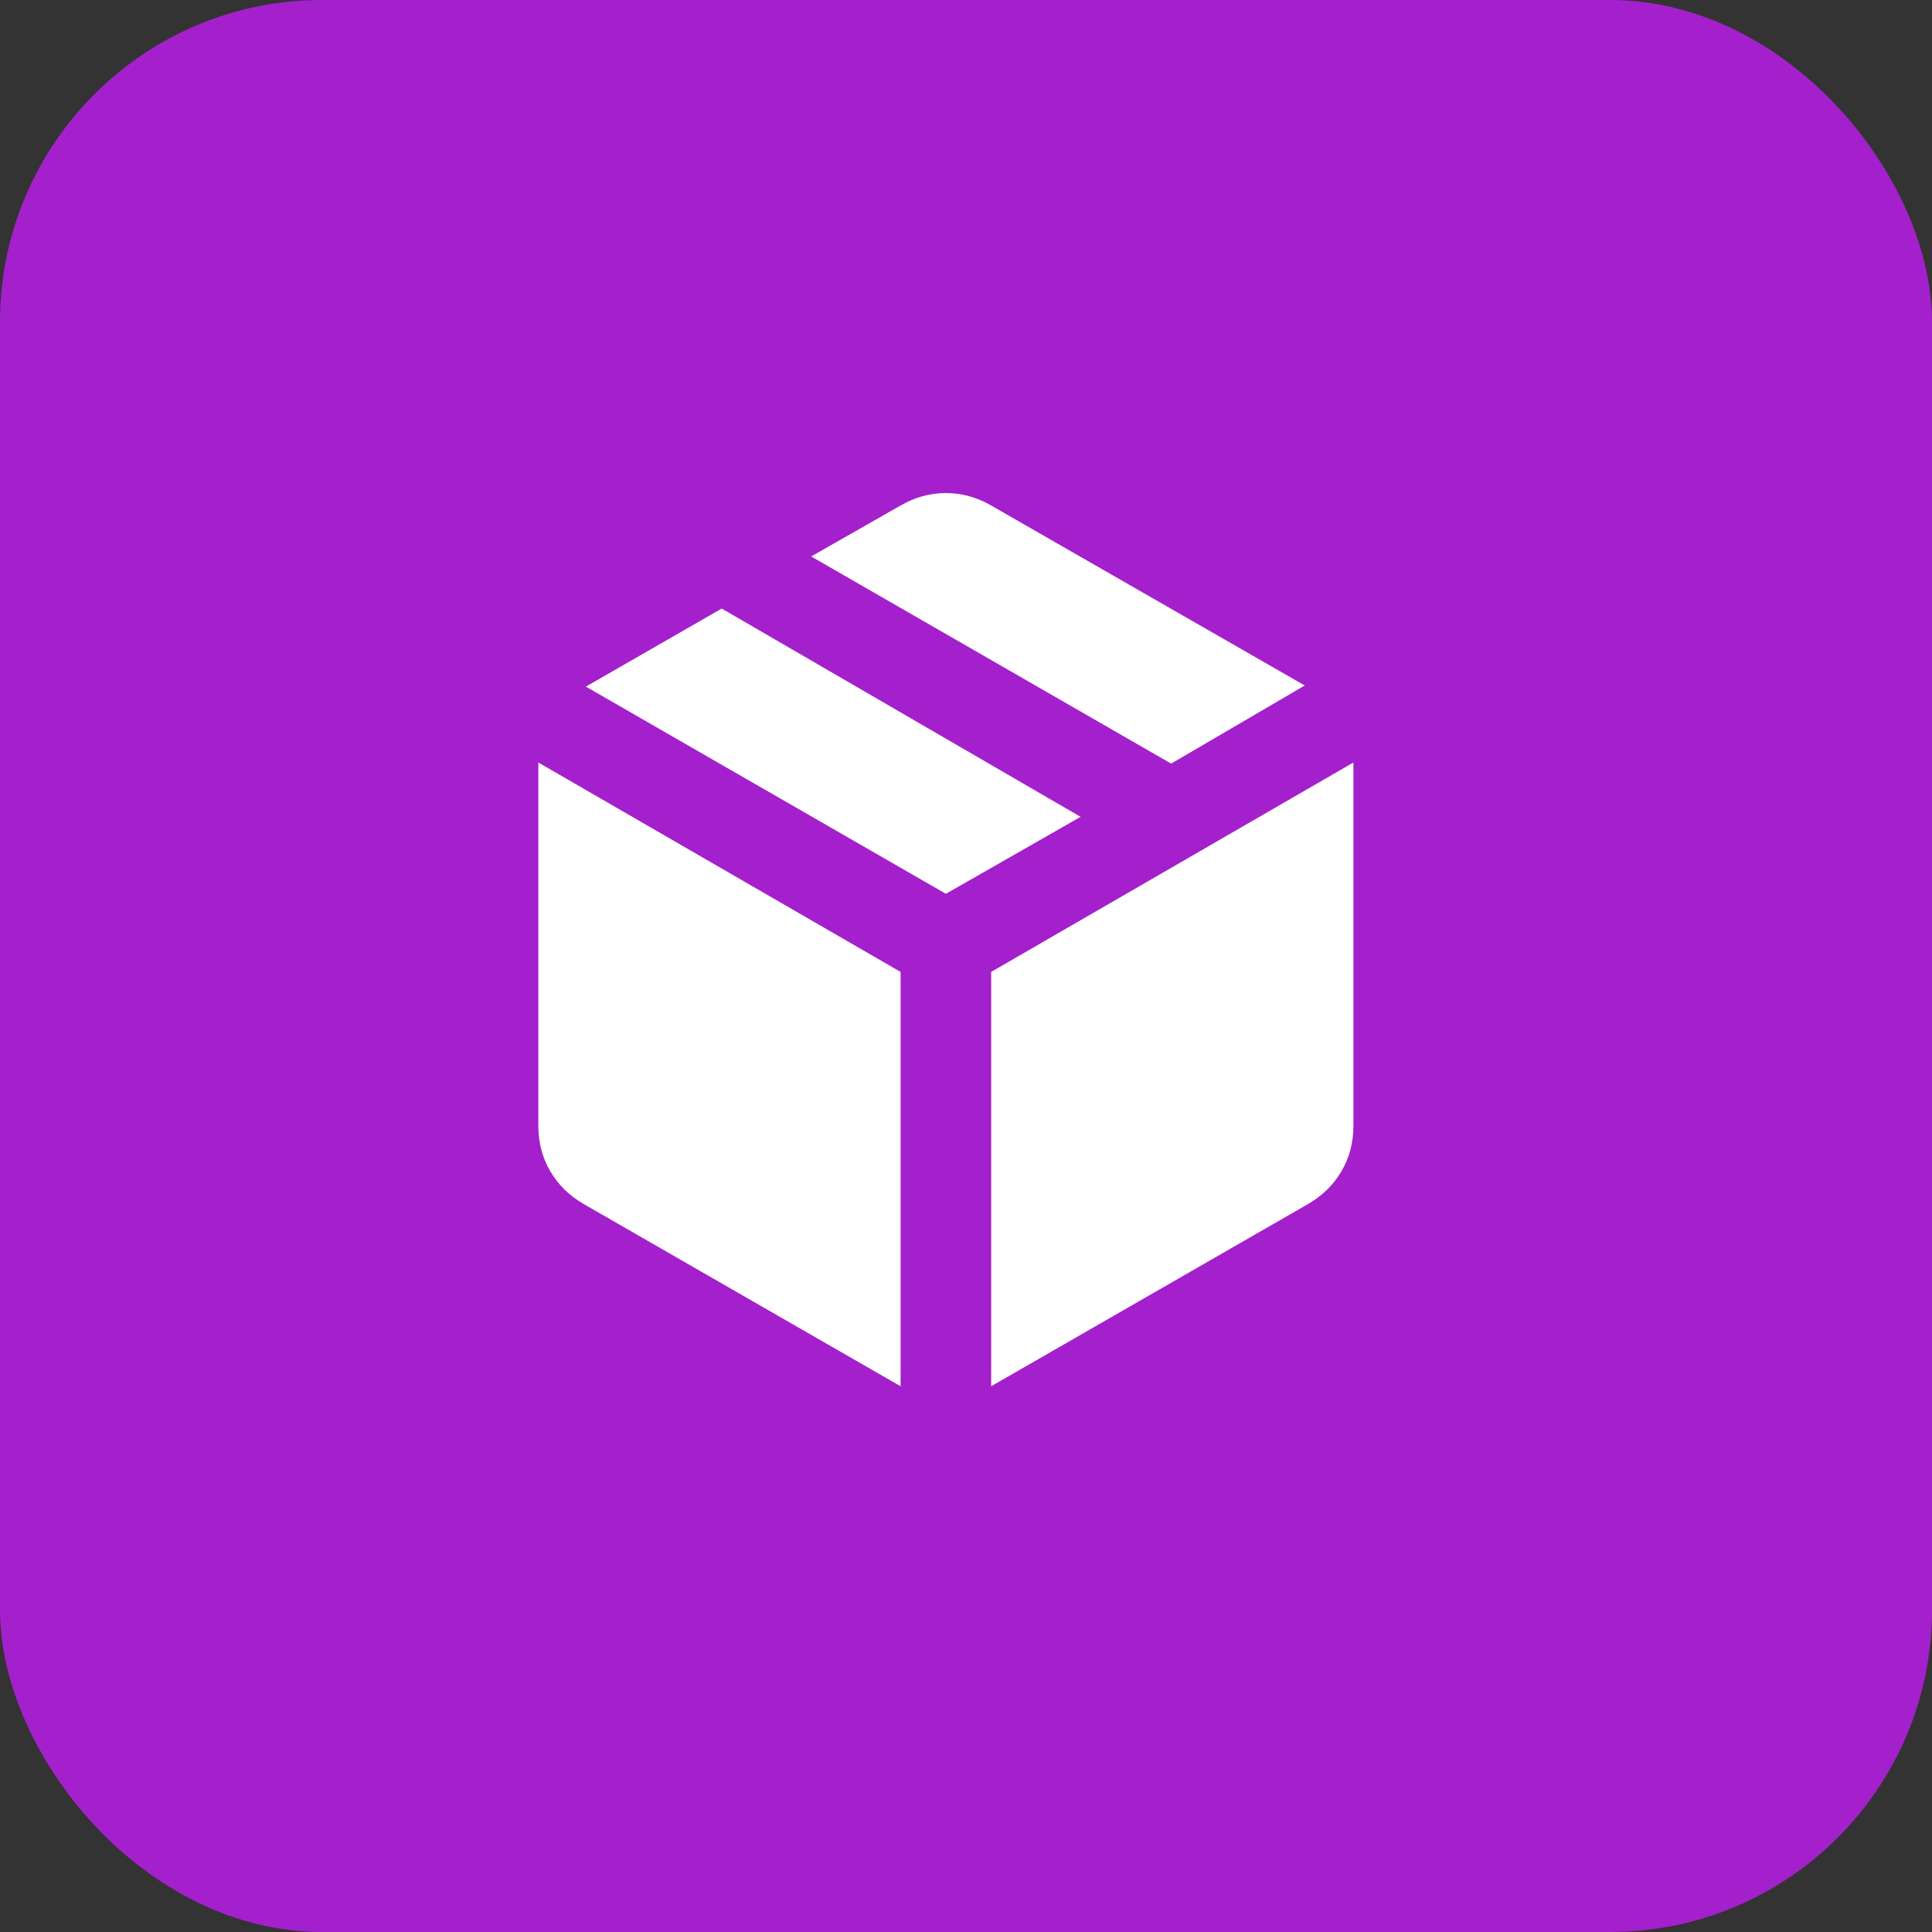<svg width="48" height="48" viewBox="0 0 48 48" fill="none" xmlns="http://www.w3.org/2000/svg">
<rect x="0" y="0" width="48" height="48" fill="#333333" stroke="none"/>
<rect width="48" height="48" rx="8" fill="#A420CC"/>
<mask id="mask0_2062_115" style="mask-type:alpha" maskUnits="userSpaceOnUse" x="10" y="10" width="27" height="27">
<rect x="10" y="10" width="27" height="27" fill="white"/>
</mask>
<g mask="url(#mask0_2062_115)">
<path d="M22.375 34.441V24.147L13.375 18.944V27.972C13.375 28.384 13.473 28.759 13.67 29.097C13.867 29.434 14.144 29.706 14.5 29.913L22.375 34.441ZM24.625 34.441L32.5 29.913C32.856 29.706 33.133 29.434 33.33 29.097C33.527 28.759 33.625 28.384 33.625 27.972V18.944L24.625 24.147V34.441ZM29.097 18.972L32.416 17.031L24.625 12.559C24.269 12.353 23.894 12.25 23.5 12.25C23.106 12.25 22.731 12.353 22.375 12.559L20.153 13.825L29.097 18.972ZM23.5 22.206L26.847 20.294L17.931 15.119L14.556 17.059L23.5 22.206Z" fill="white"/>
</g>
</svg>
